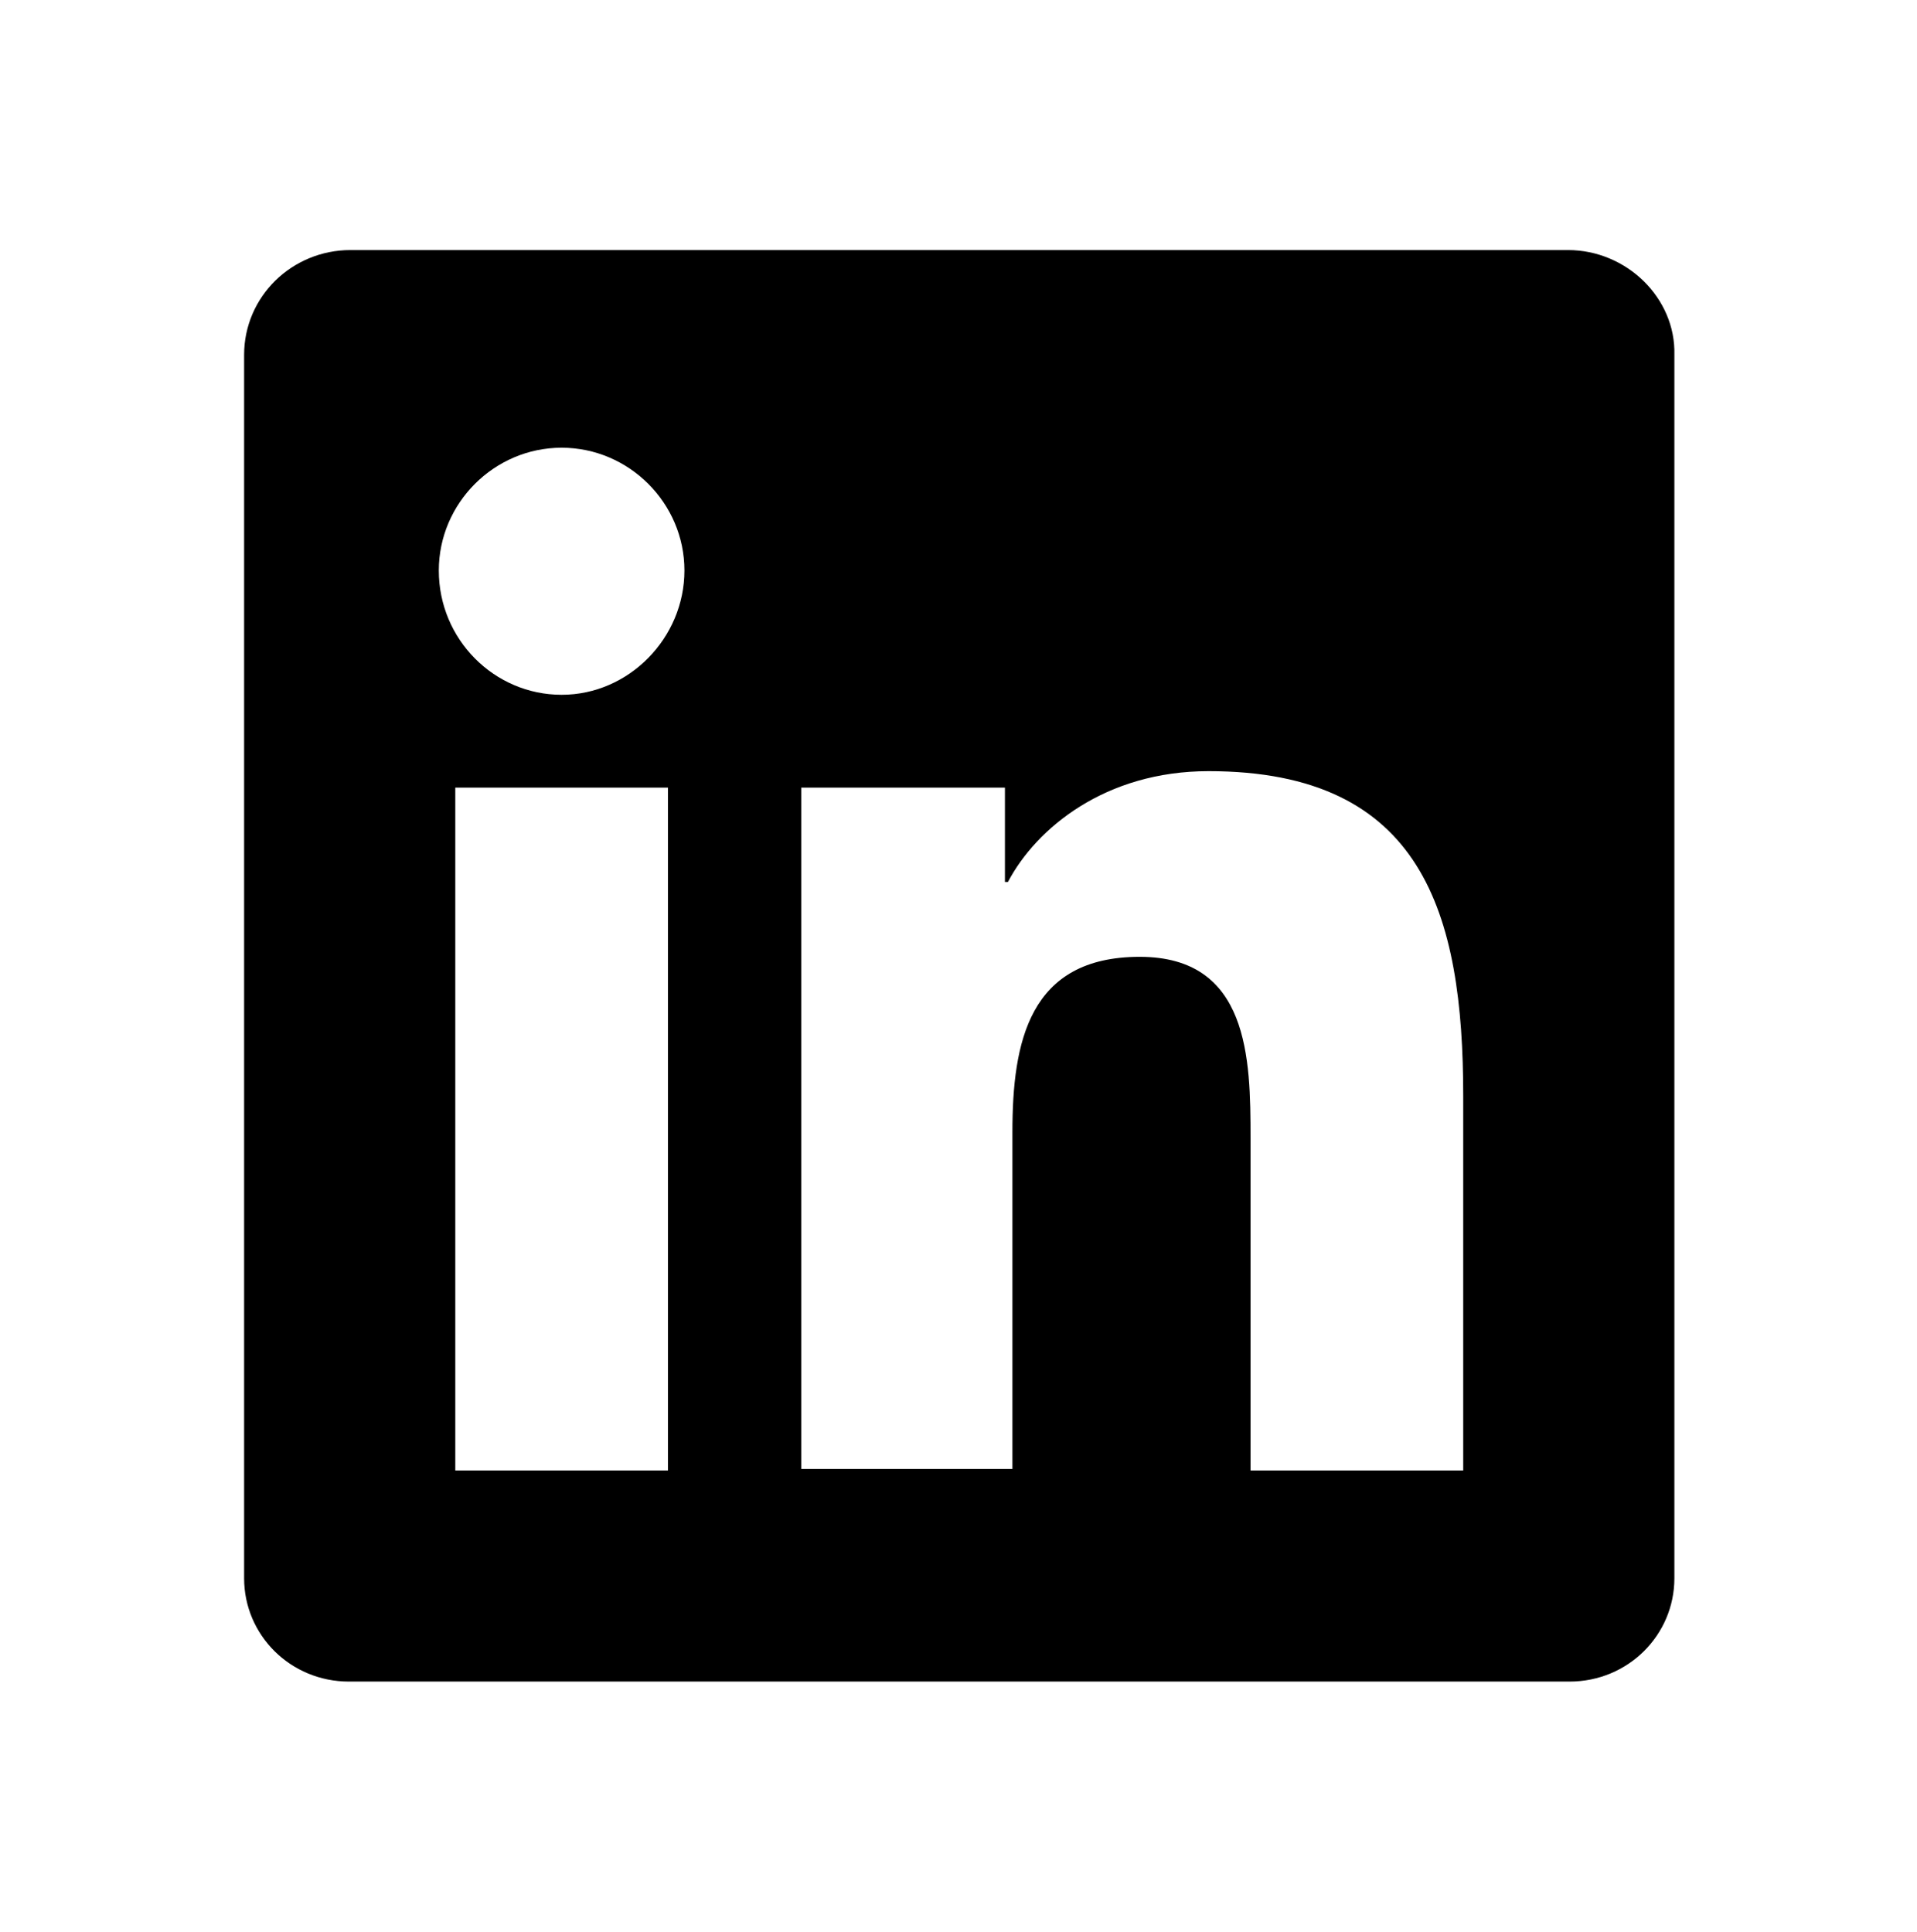 <?xml version="1.0" encoding="utf-8"?>
<!-- Generator: Adobe Illustrator 19.2.1, SVG Export Plug-In . SVG Version: 6.00 Build 0)  -->
<svg version="1.1" id="Layer_1" xmlns="http://www.w3.org/2000/svg" xmlns:xlink="http://www.w3.org/1999/xlink" x="0px" y="0px"
	 viewBox="0 0 128 129" style="enable-background:new 0 0 128 129;" xml:space="preserve">
<g id="Layer_3">
</g>
<g id="Layer_2">
	<path d="M104.7,16.7H23.4c-3.9,0-7.1,3.1-7.1,7v81.7c0,3.8,3.1,6.9,7,6.9h81.5c3.9,0,7-3.1,7-6.9V23.7
		C111.9,19.9,108.6,16.7,104.7,16.7z M44.6,98.2H30.4V52.6h14.2V98.2z M37.5,46.4c-4.5,0-8.2-3.7-8.2-8.3c0-4.5,3.7-8.2,8.2-8.2
		c4.5,0,8.2,3.7,8.2,8.2C45.7,42.6,42,46.4,37.5,46.4z M97.7,98.2H83.5V76c0-5.3-0.1-12.1-7.4-12.1c-7.4,0-8.5,5.7-8.5,11.7v22.5
		H53.5V52.6h13.6v6.3h0.2c1.9-3.6,6.5-7.4,13.4-7.4c14.3,0,17,9.5,17,21.7L97.7,98.2L97.7,98.2z"/>
</g>
</svg>
